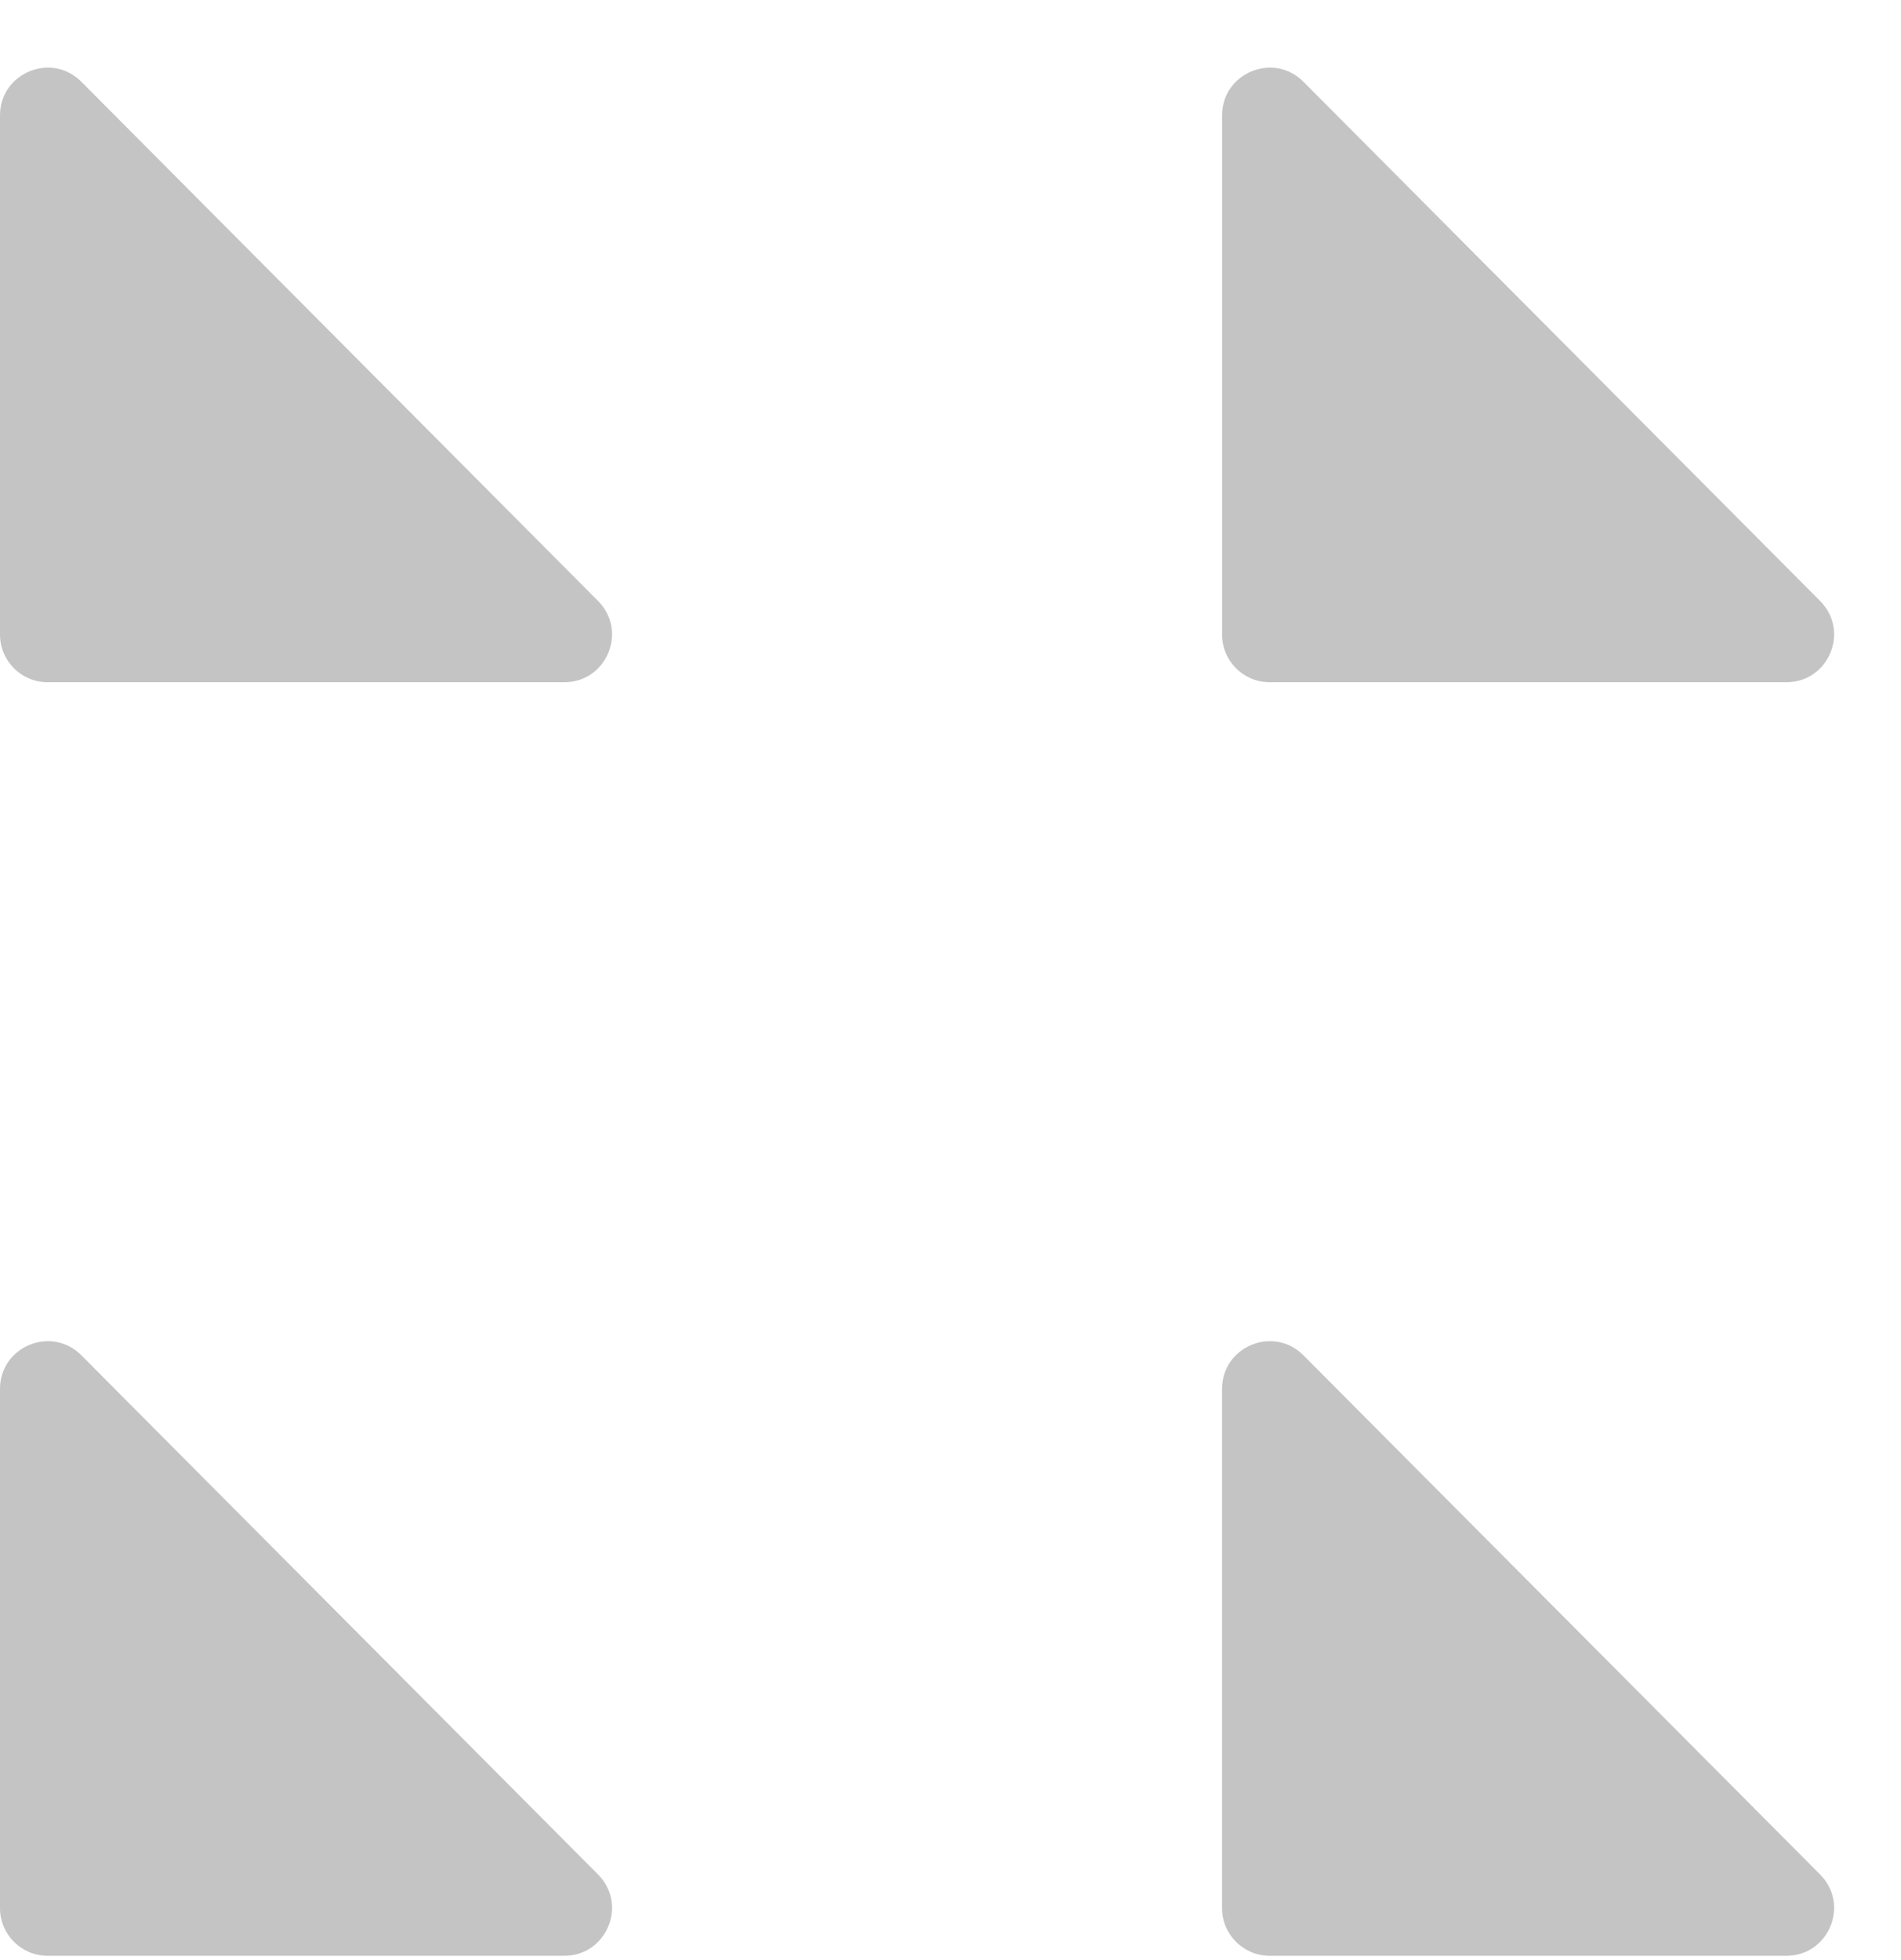<svg width="65" height="67" viewBox="0 0 65 67" fill="none" xmlns="http://www.w3.org/2000/svg">
<path d="M0 3.945C0 2.492 1.758 1.766 2.783 2.796L20.45 20.545C21.472 21.572 20.745 23.322 19.296 23.322L1.629 23.322C0.73 23.322 0 22.593 0 21.694L0 3.945Z" fill="#C4C4C4"/>
<path d="M41.786 3.945C41.786 2.492 43.544 1.766 44.569 2.796L62.235 20.545C63.258 21.572 62.53 23.322 61.081 23.322L43.414 23.322C42.515 23.322 41.786 22.593 41.786 21.694V3.945Z" fill="#C4C4C4"/>
<path d="M0 47.48C0 46.027 1.758 45.301 2.783 46.331L20.45 64.08C21.472 65.107 20.744 66.858 19.295 66.858H1.629C0.729 66.858 0 66.129 0 65.229L0 47.48Z" fill="#C4C4C4"/>
<path d="M41.785 47.48C41.785 46.027 43.543 45.301 44.568 46.331L62.235 64.08C63.257 65.107 62.53 66.858 61.081 66.858L43.414 66.858C42.515 66.858 41.785 66.129 41.785 65.229V47.48Z" fill="#C4C4C4"/>
</svg>
